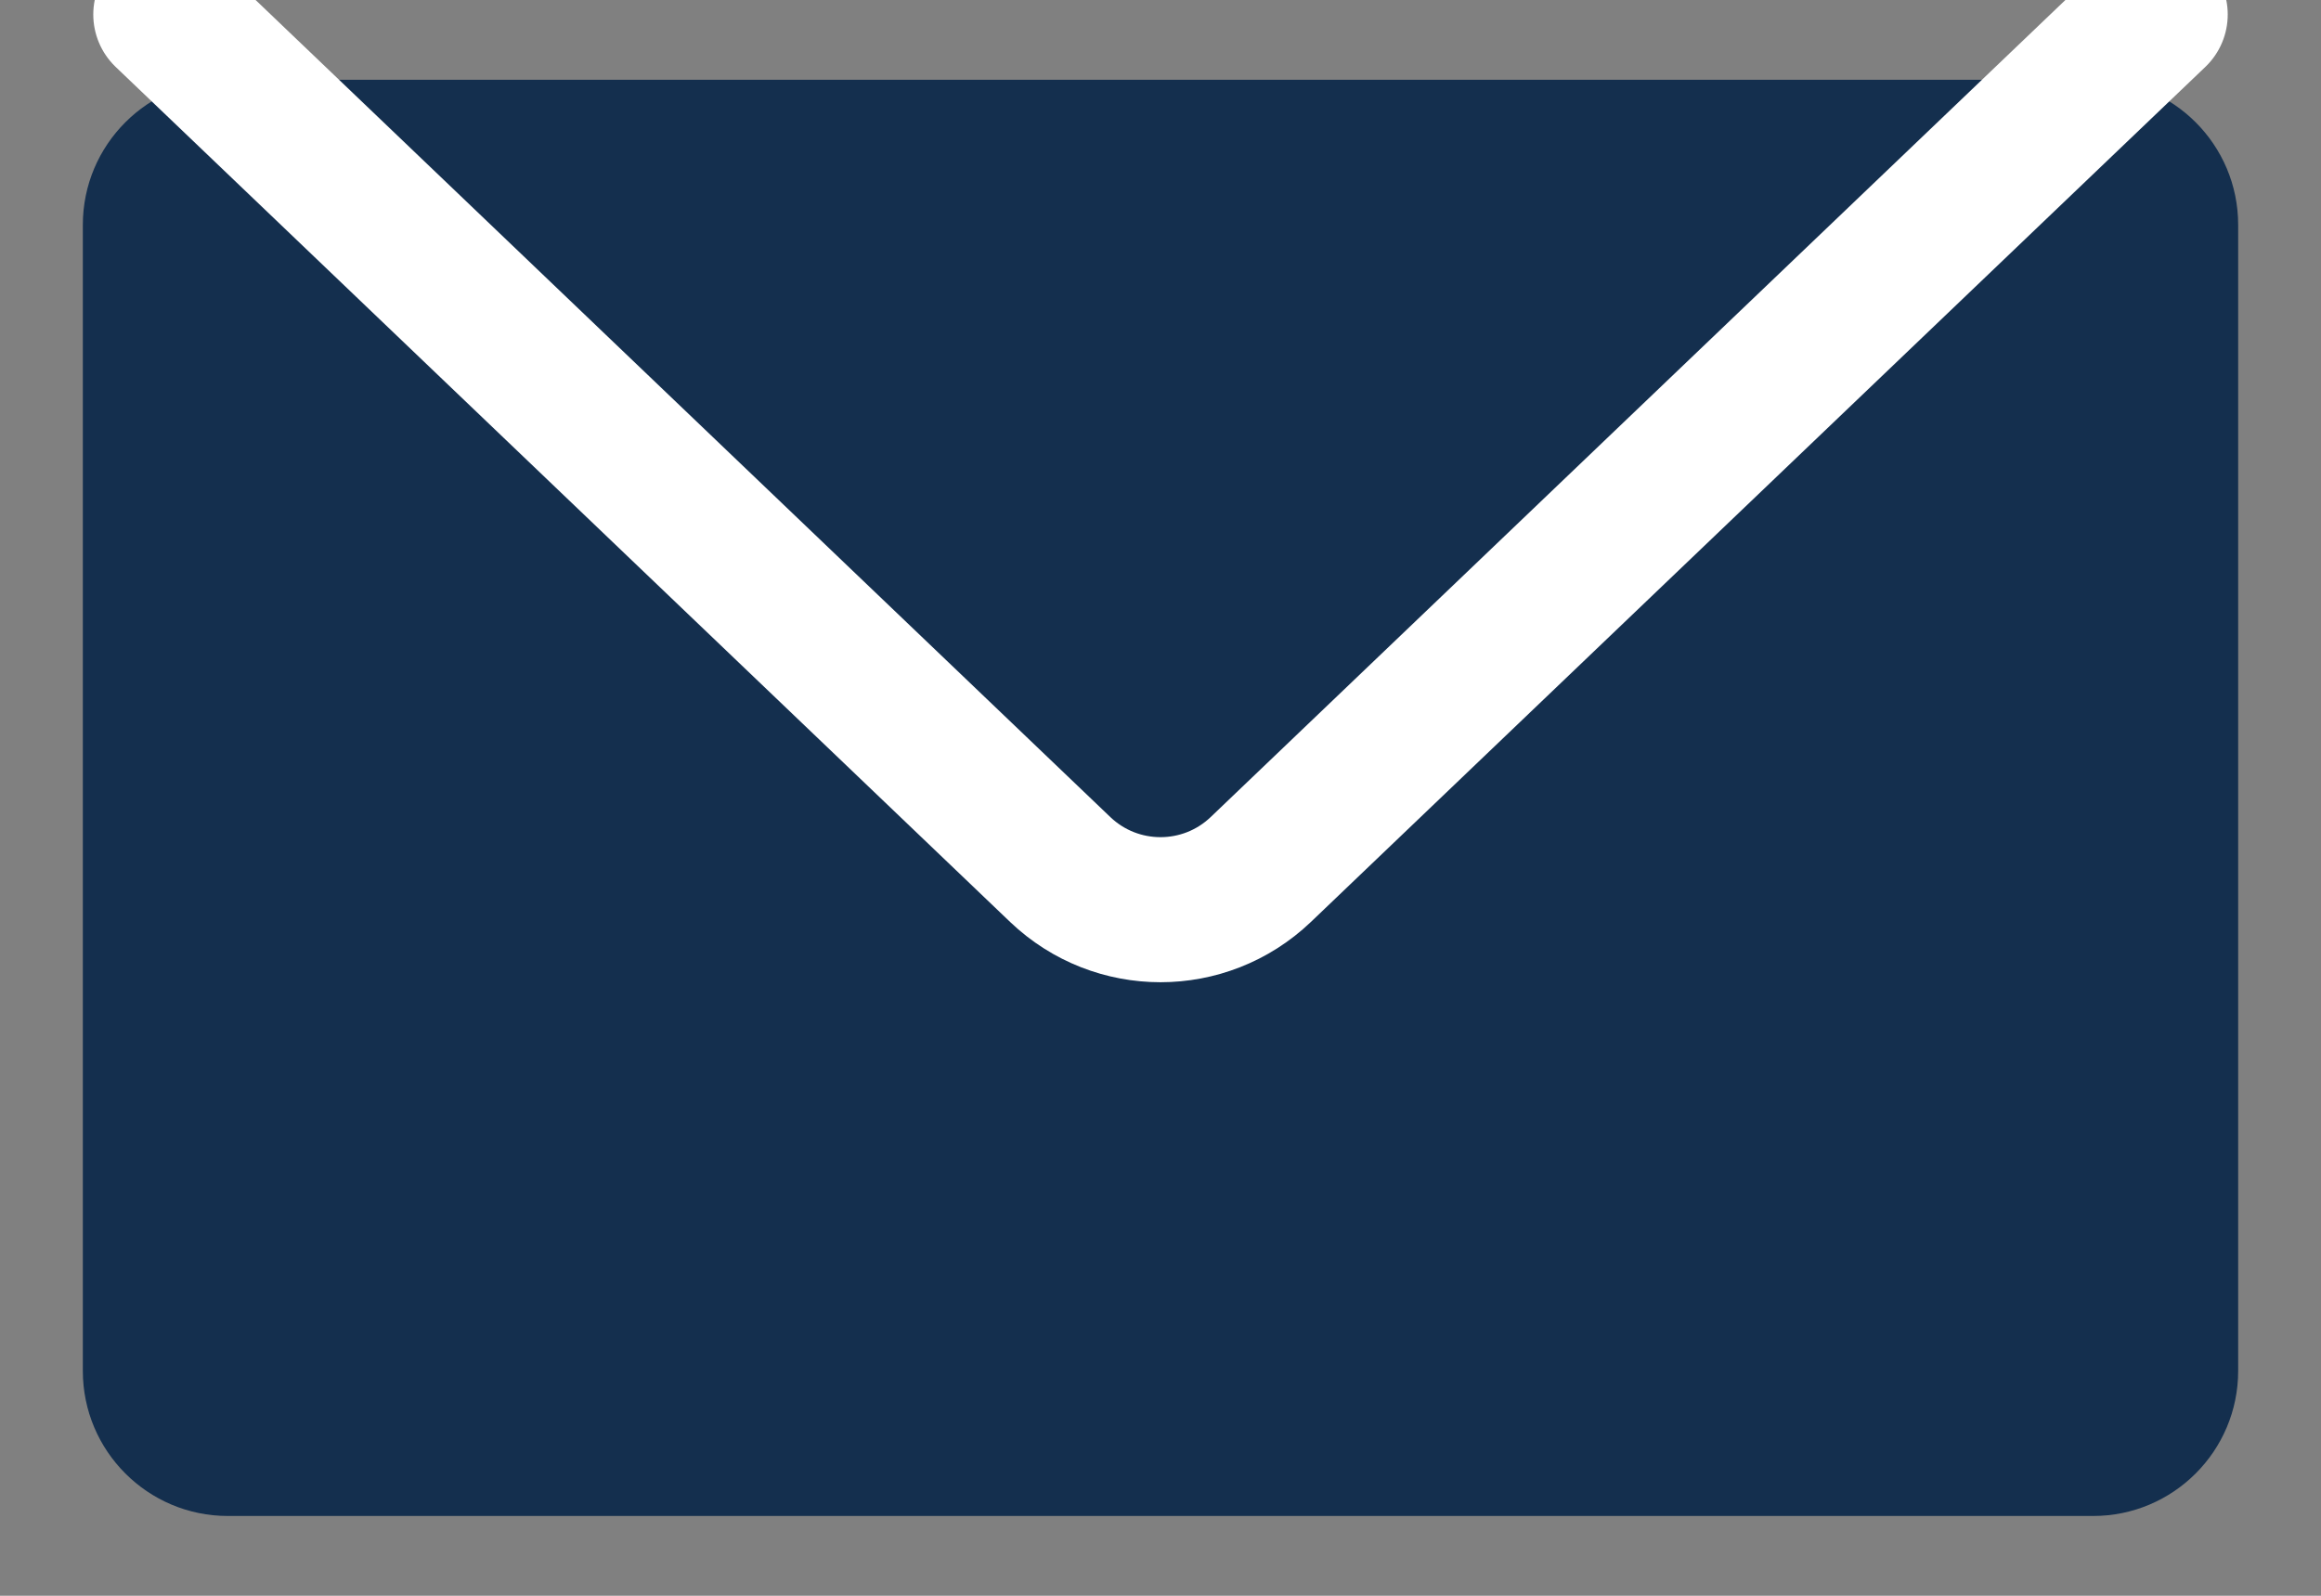 <?xml version="1.0" encoding="UTF-8"?>
<svg width="16px" height="11px" viewBox="0 0 16 11" version="1.1" xmlns="http://www.w3.org/2000/svg" xmlns:xlink="http://www.w3.org/1999/xlink">
    <rect x="0" y="0" width="16" height="11" fill="#808080" stroke="none"/>
    <!-- Generator: Sketch 52.2 (67145) - http://www.bohemiancoding.com/sketch -->
    <title>icons/ic-email</title>
    <desc>Created with Sketch.</desc>
    <g id="icons/ic-email" stroke="none" stroke-width="1" fill="none" fill-rule="evenodd">
        <g>
            <path d="M1.571,0.55 L14.429,0.55 C14.981,0.55 15.429,0.998 15.429,1.55 L15.429,9.45 C15.429,10.002 14.981,10.45 14.429,10.45 L1.571,10.45 C1.019,10.45 0.571,10.002 0.571,9.45 L0.571,1.55 C0.571,0.998 1.019,0.55 1.571,0.55 Z" id="Path-41" fill="#142F4E"></path>
            <path d="M1.143,0.1 L7.309,5.994 C7.696,6.363 8.304,6.363 8.691,5.994 L14.857,0.1" id="Path-42" stroke="#FFFFFF" stroke-linecap="round"></path>
        </g>
    </g>
</svg>